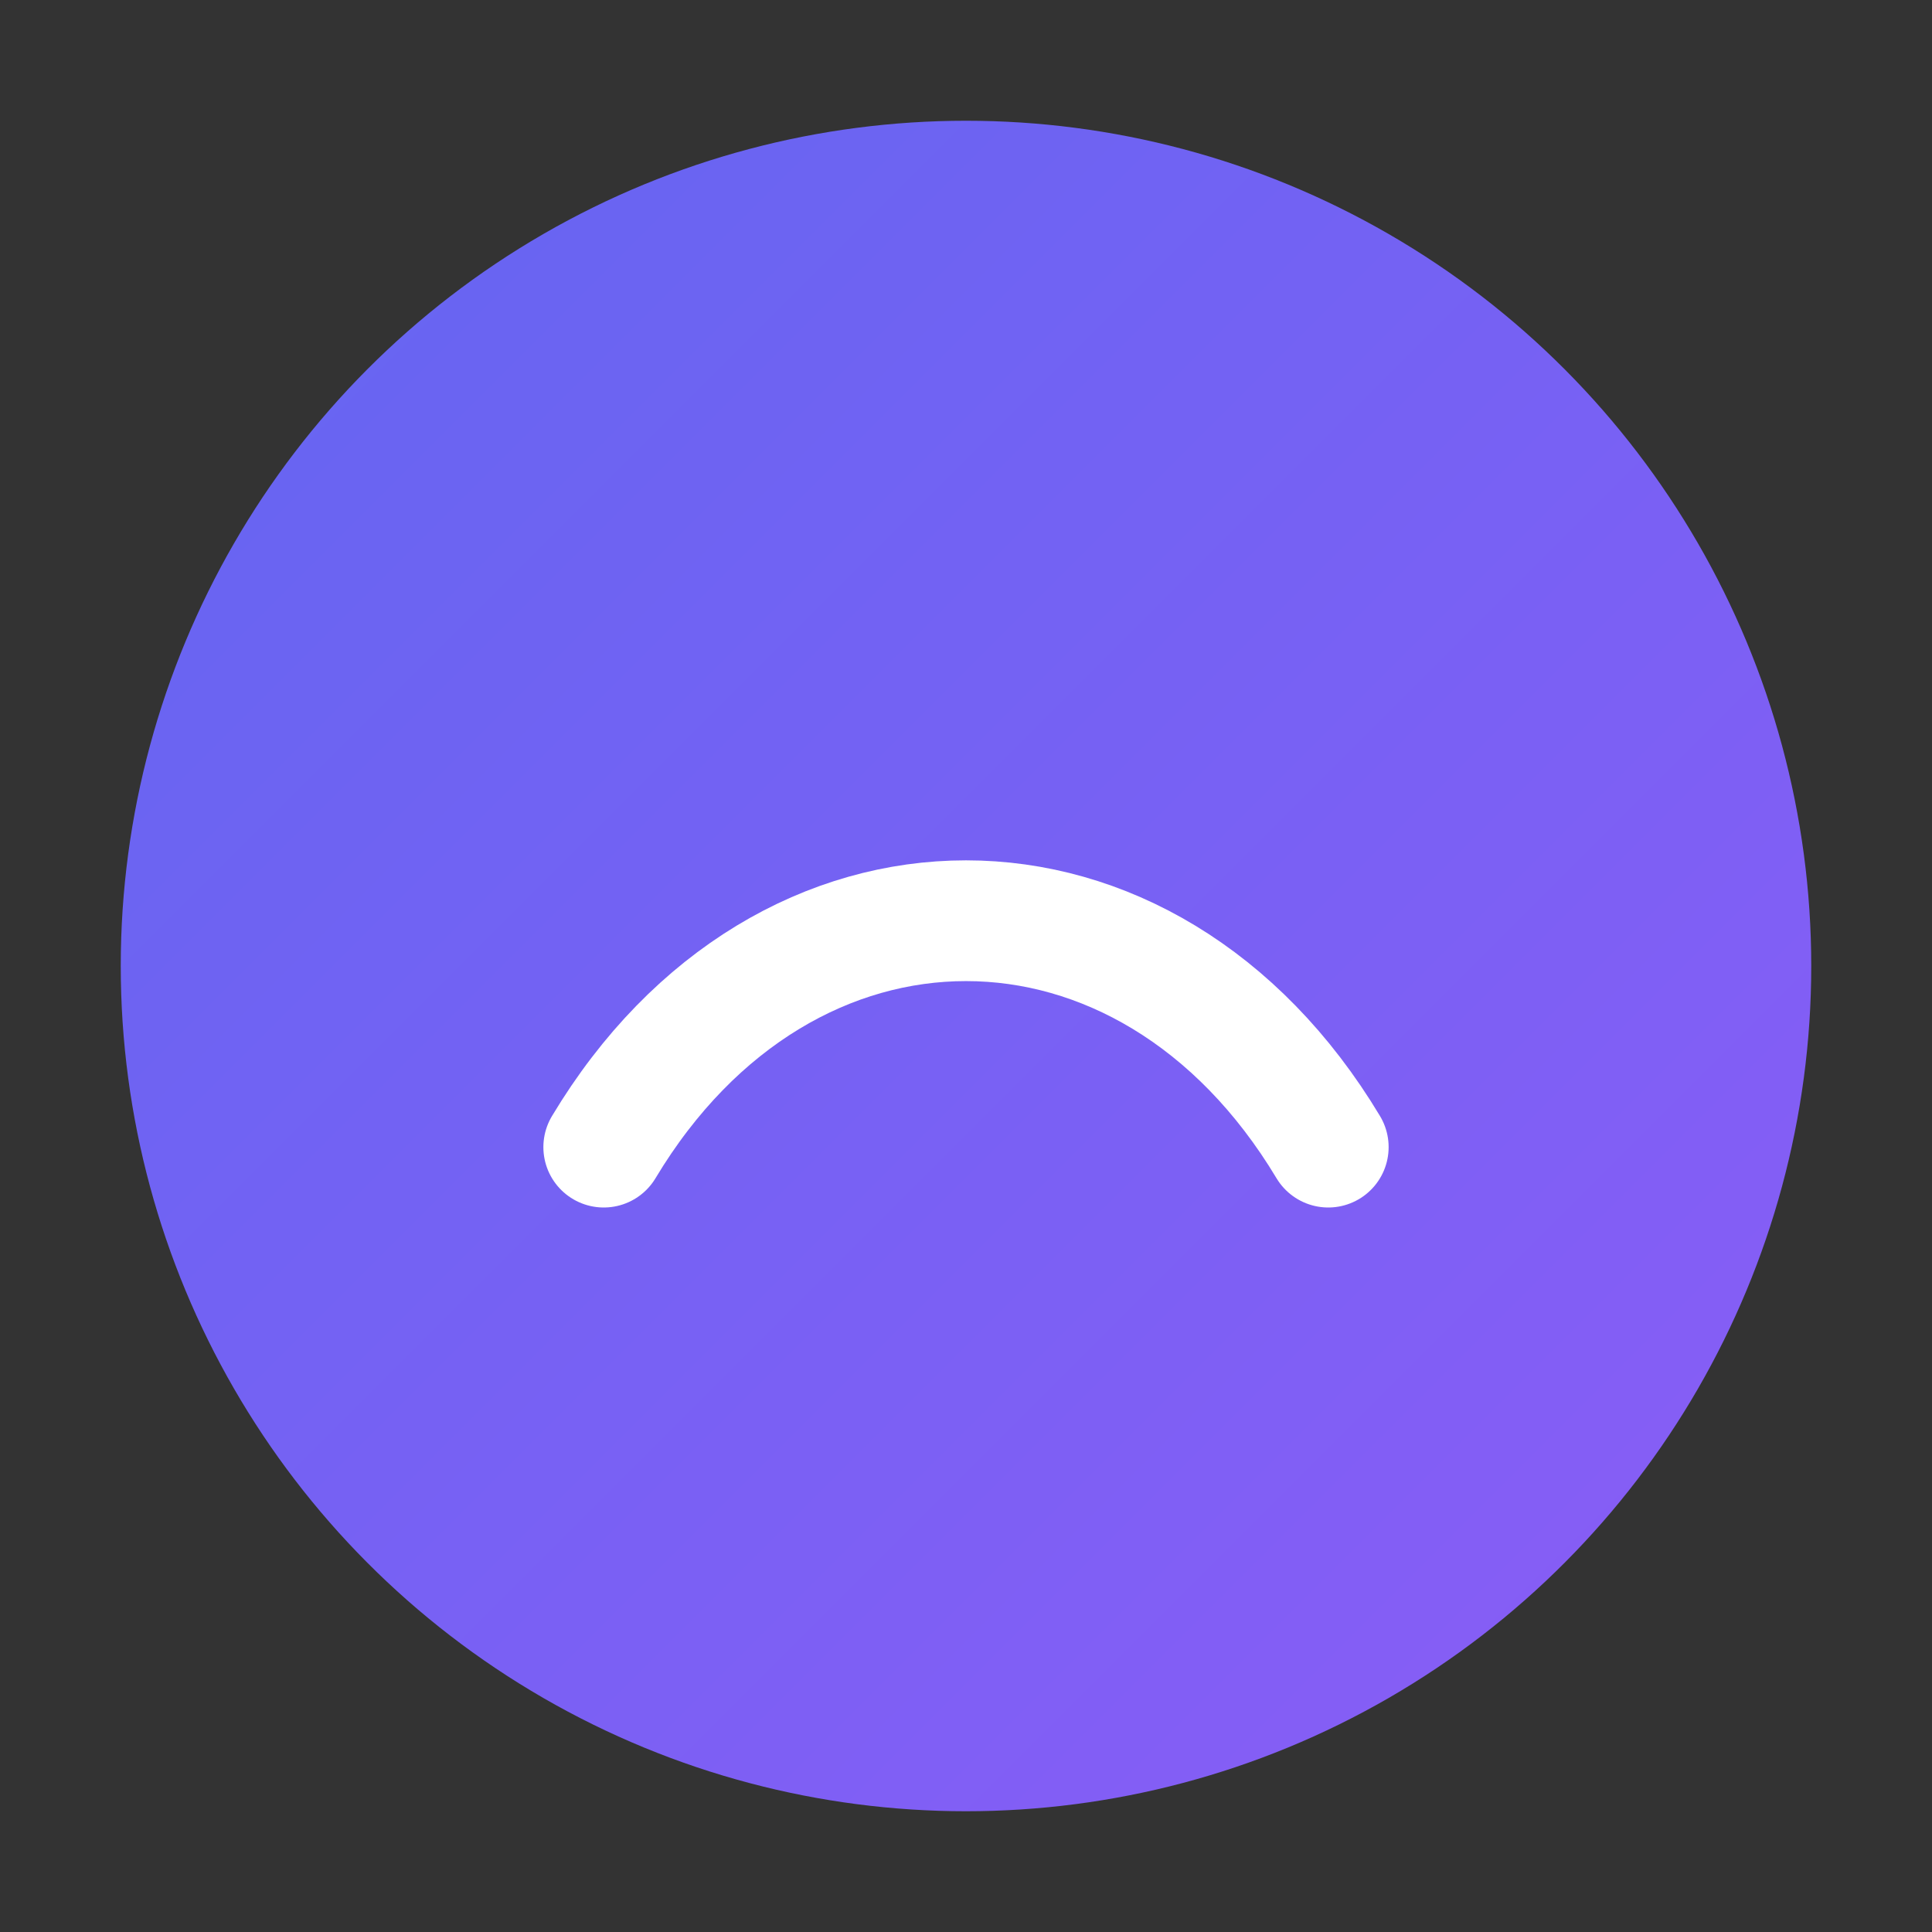 <svg xmlns="http://www.w3.org/2000/svg" viewBox="0 0 64 64">
  <rect x="0" y="0" width="64" height="64" fill="#333333" stroke="none"/>
  <defs>
    <linearGradient id="g" x1="0" y1="0" x2="1" y2="1">
      <stop offset="0" stop-color="#6366f1"/>
      <stop offset="1" stop-color="#8b5cf6"/>
    </linearGradient>
  </defs>
  <circle cx="32" cy="32" r="28" fill="url(#g)"/>
  <path d="M20 38c6-10 18-10 24 0" stroke="white" stroke-width="4" fill="none" stroke-linecap="round"/>
</svg>
